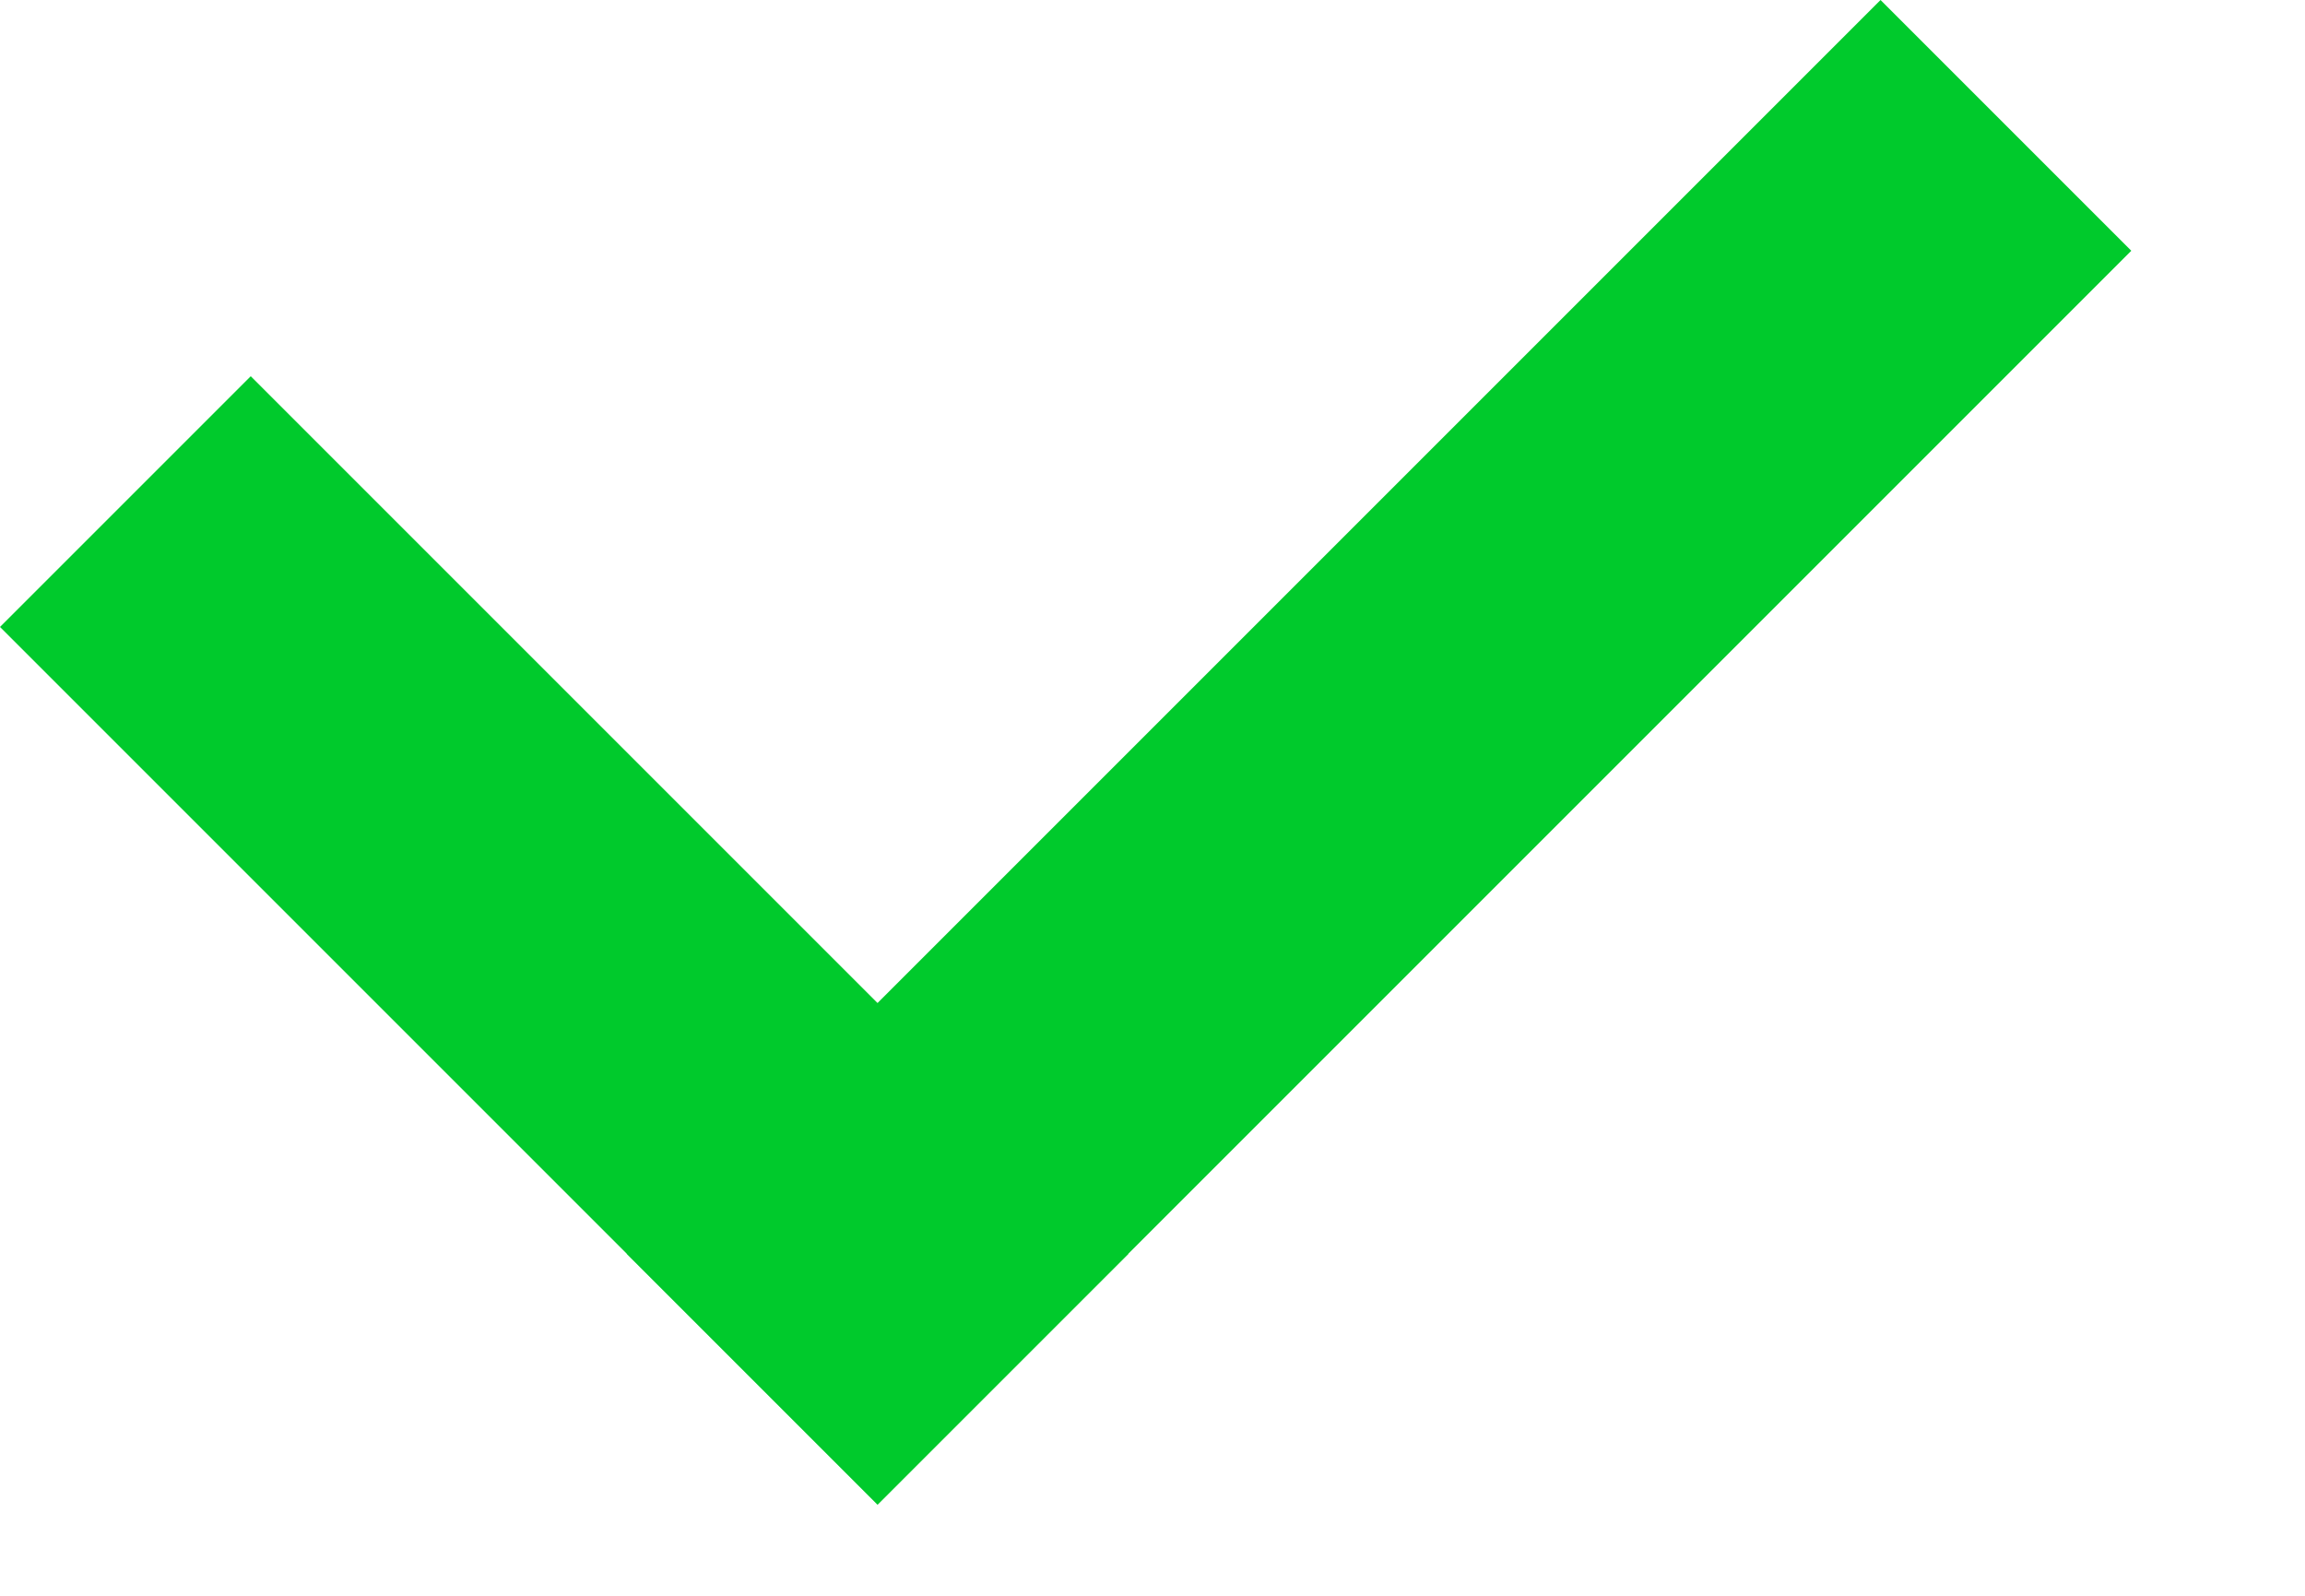 <svg width="13" height="9" viewBox="0 0 13 9" fill="none" xmlns="http://www.w3.org/2000/svg">
<rect y="3.536" width="2" height="7" transform="rotate(-45 0 3.536)" fill="#00CA2C"/>
<rect x="10.606" width="2" height="10" transform="rotate(45 10.606 0)" fill="#00CA2C"/>
</svg>
